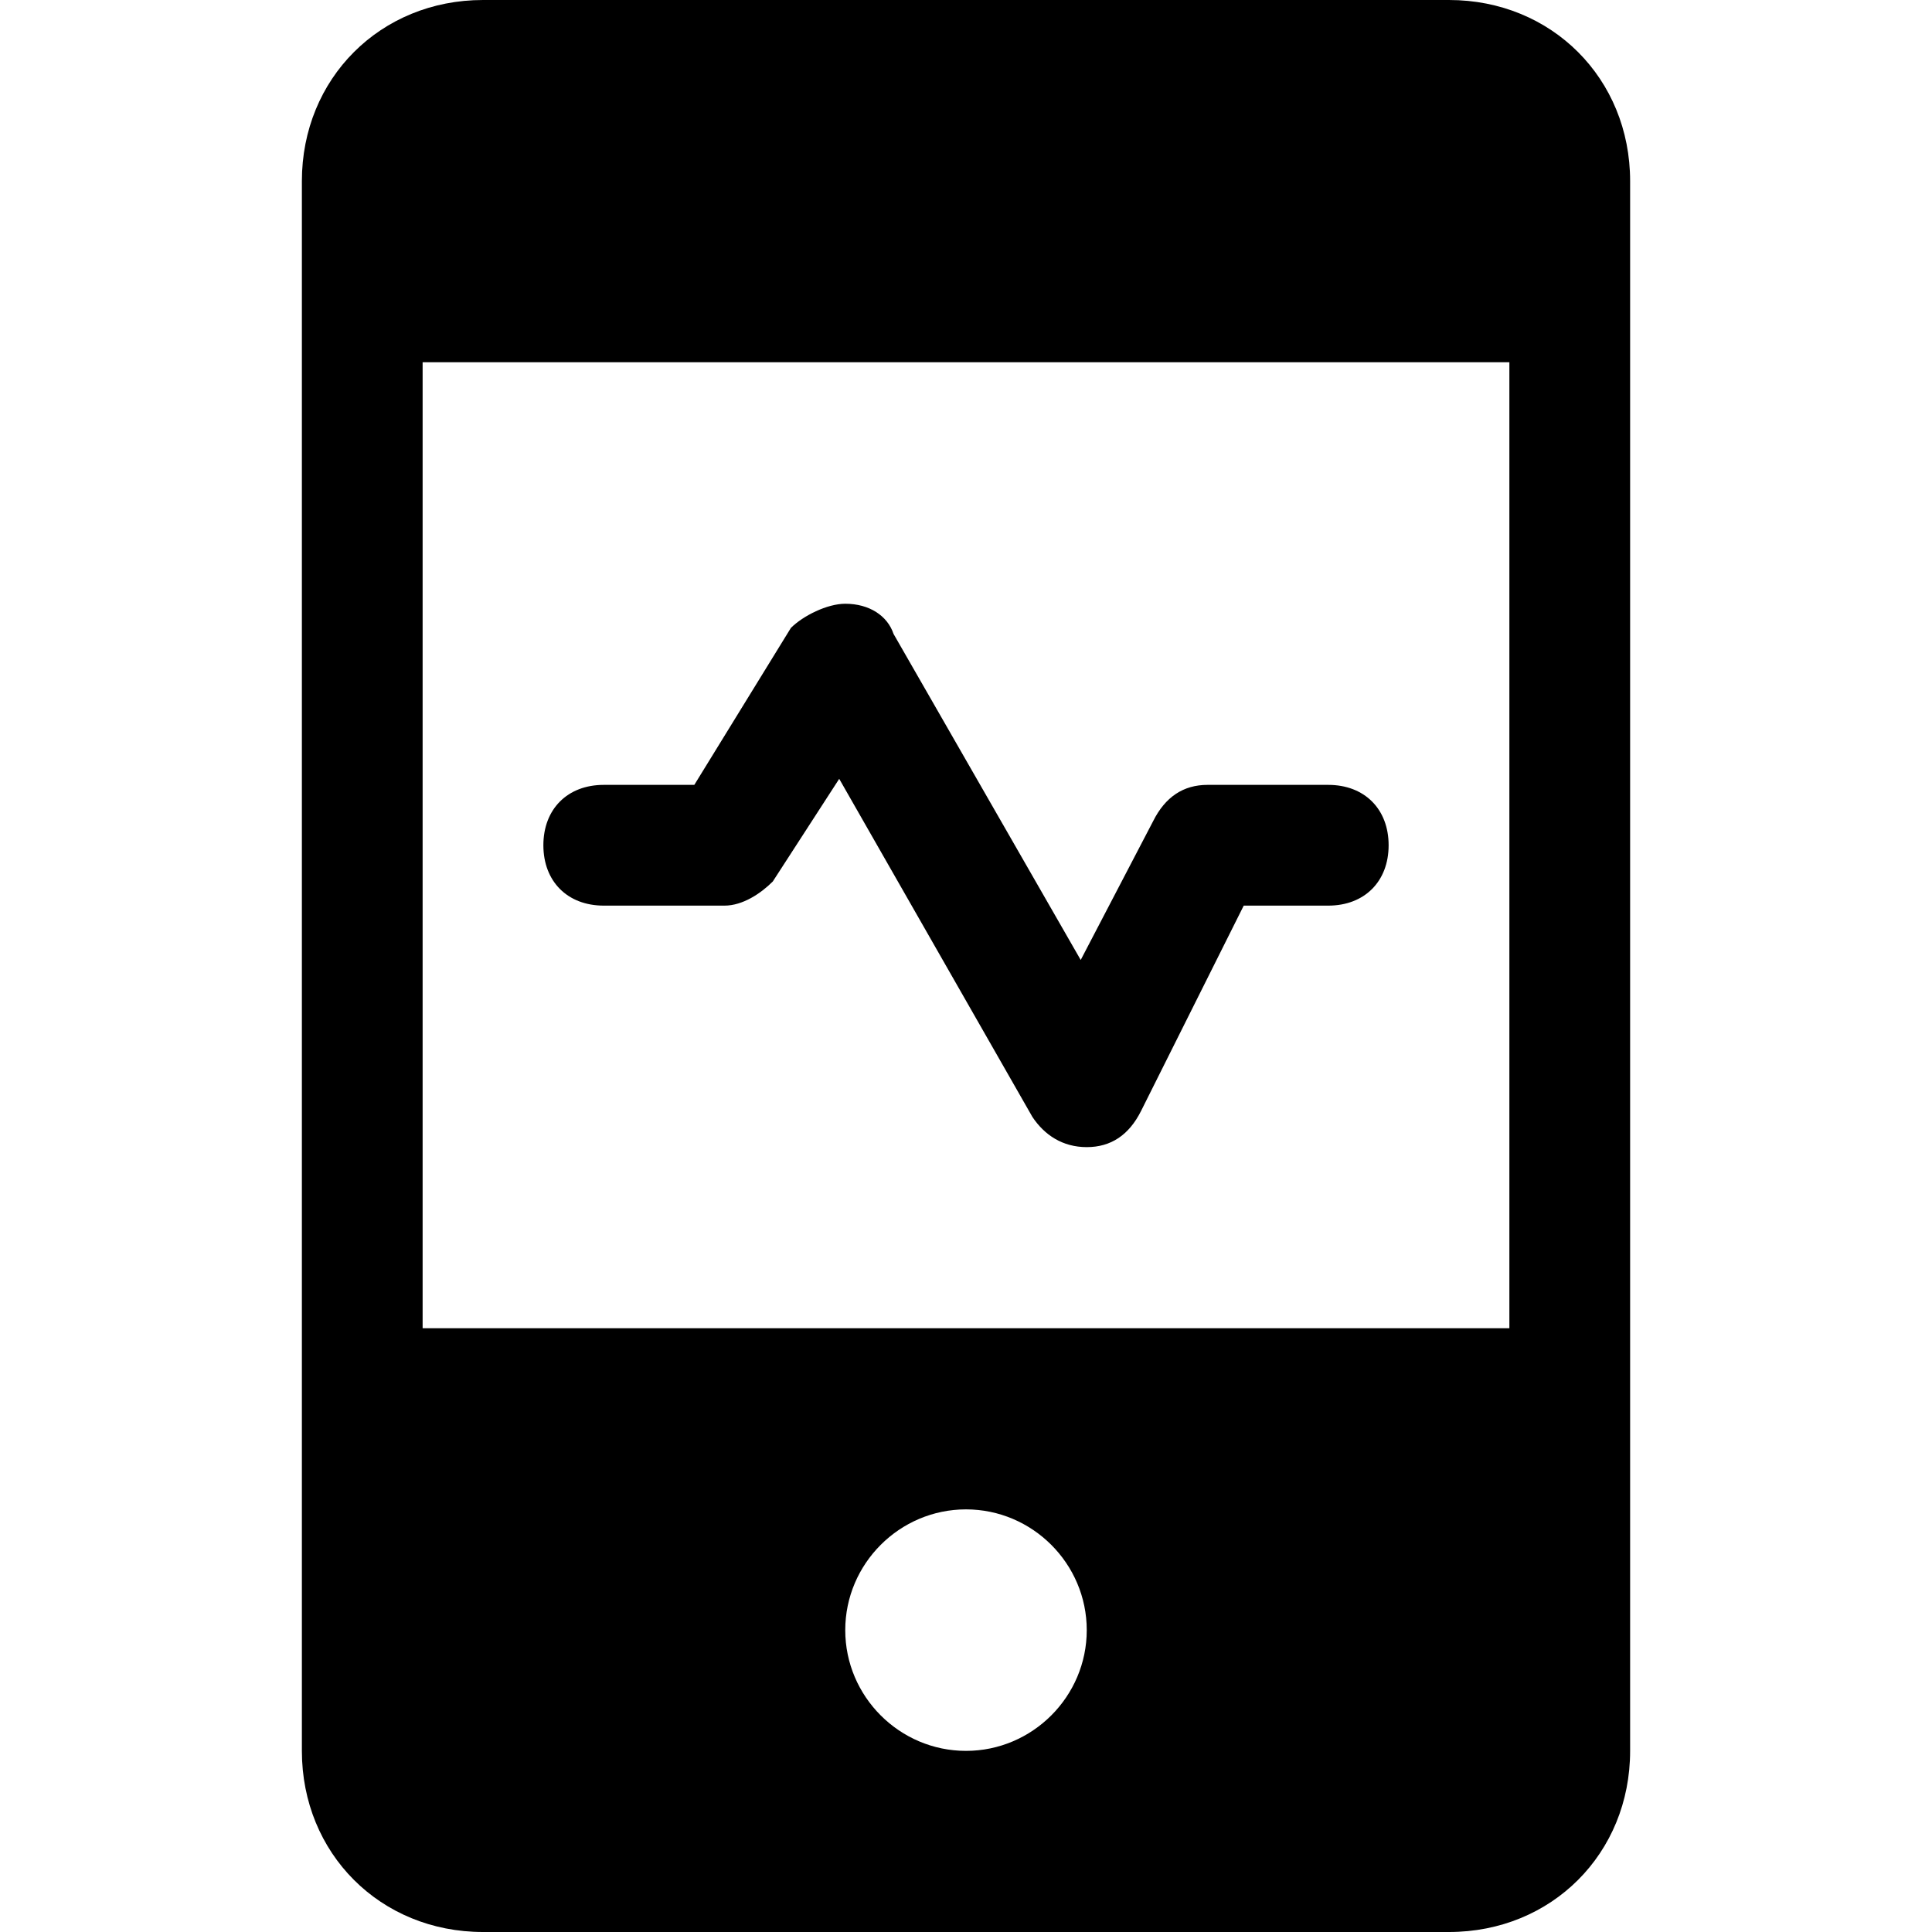 <?xml version="1.0" encoding="utf-8"?>
<!-- Generator: Adobe Illustrator 18.1.1, SVG Export Plug-In . SVG Version: 6.00 Build 0)  -->
<!DOCTYPE svg PUBLIC "-//W3C//DTD SVG 1.1//EN" "http://www.w3.org/Graphics/SVG/1.1/DTD/svg11.dtd">
<svg version="1.1" id="Layer_1" xmlns="http://www.w3.org/2000/svg" xmlns:xlink="http://www.w3.org/1999/xlink" x="0px" y="0px"
	 width="32px" height="32px" viewBox="0 0 32 32" enable-background="new 0 0 32 32" xml:space="preserve">
<path d="M22,13h-2c-0.4,0-0.7,0.2-0.9,0.6l-1.2,2.3l-3.1-5.4C14.7,10.2,14.4,10,14,10c-0.3,0-0.7,0.2-0.9,0.4L11.5,13H10
	c-0.6,0-1,0.4-1,1s0.4,1,1,1h2c0.3,0,0.6-0.2,0.8-0.4l1.1-1.7l3.2,5.6c0.2,0.3,0.5,0.5,0.9,0.5c0,0,0,0,0,0c0.4,0,0.7-0.2,0.9-0.6
	l1.7-3.4H22c0.6,0,1-0.4,1-1S22.6,13,22,13z"/>
<path d="M8,32h16c1.7,0,3-1.3,3-3V3c0-1.7-1.3-3-3-3H8C6.3,0,5,1.3,5,3v26C5,30.7,6.3,32,8,32z M16,29c-1.1,0-2-0.9-2-2s0.9-2,2-2
	s2,0.9,2,2S17.1,29,16,29z M7,6h18v16H7V6z"/>
</svg>
